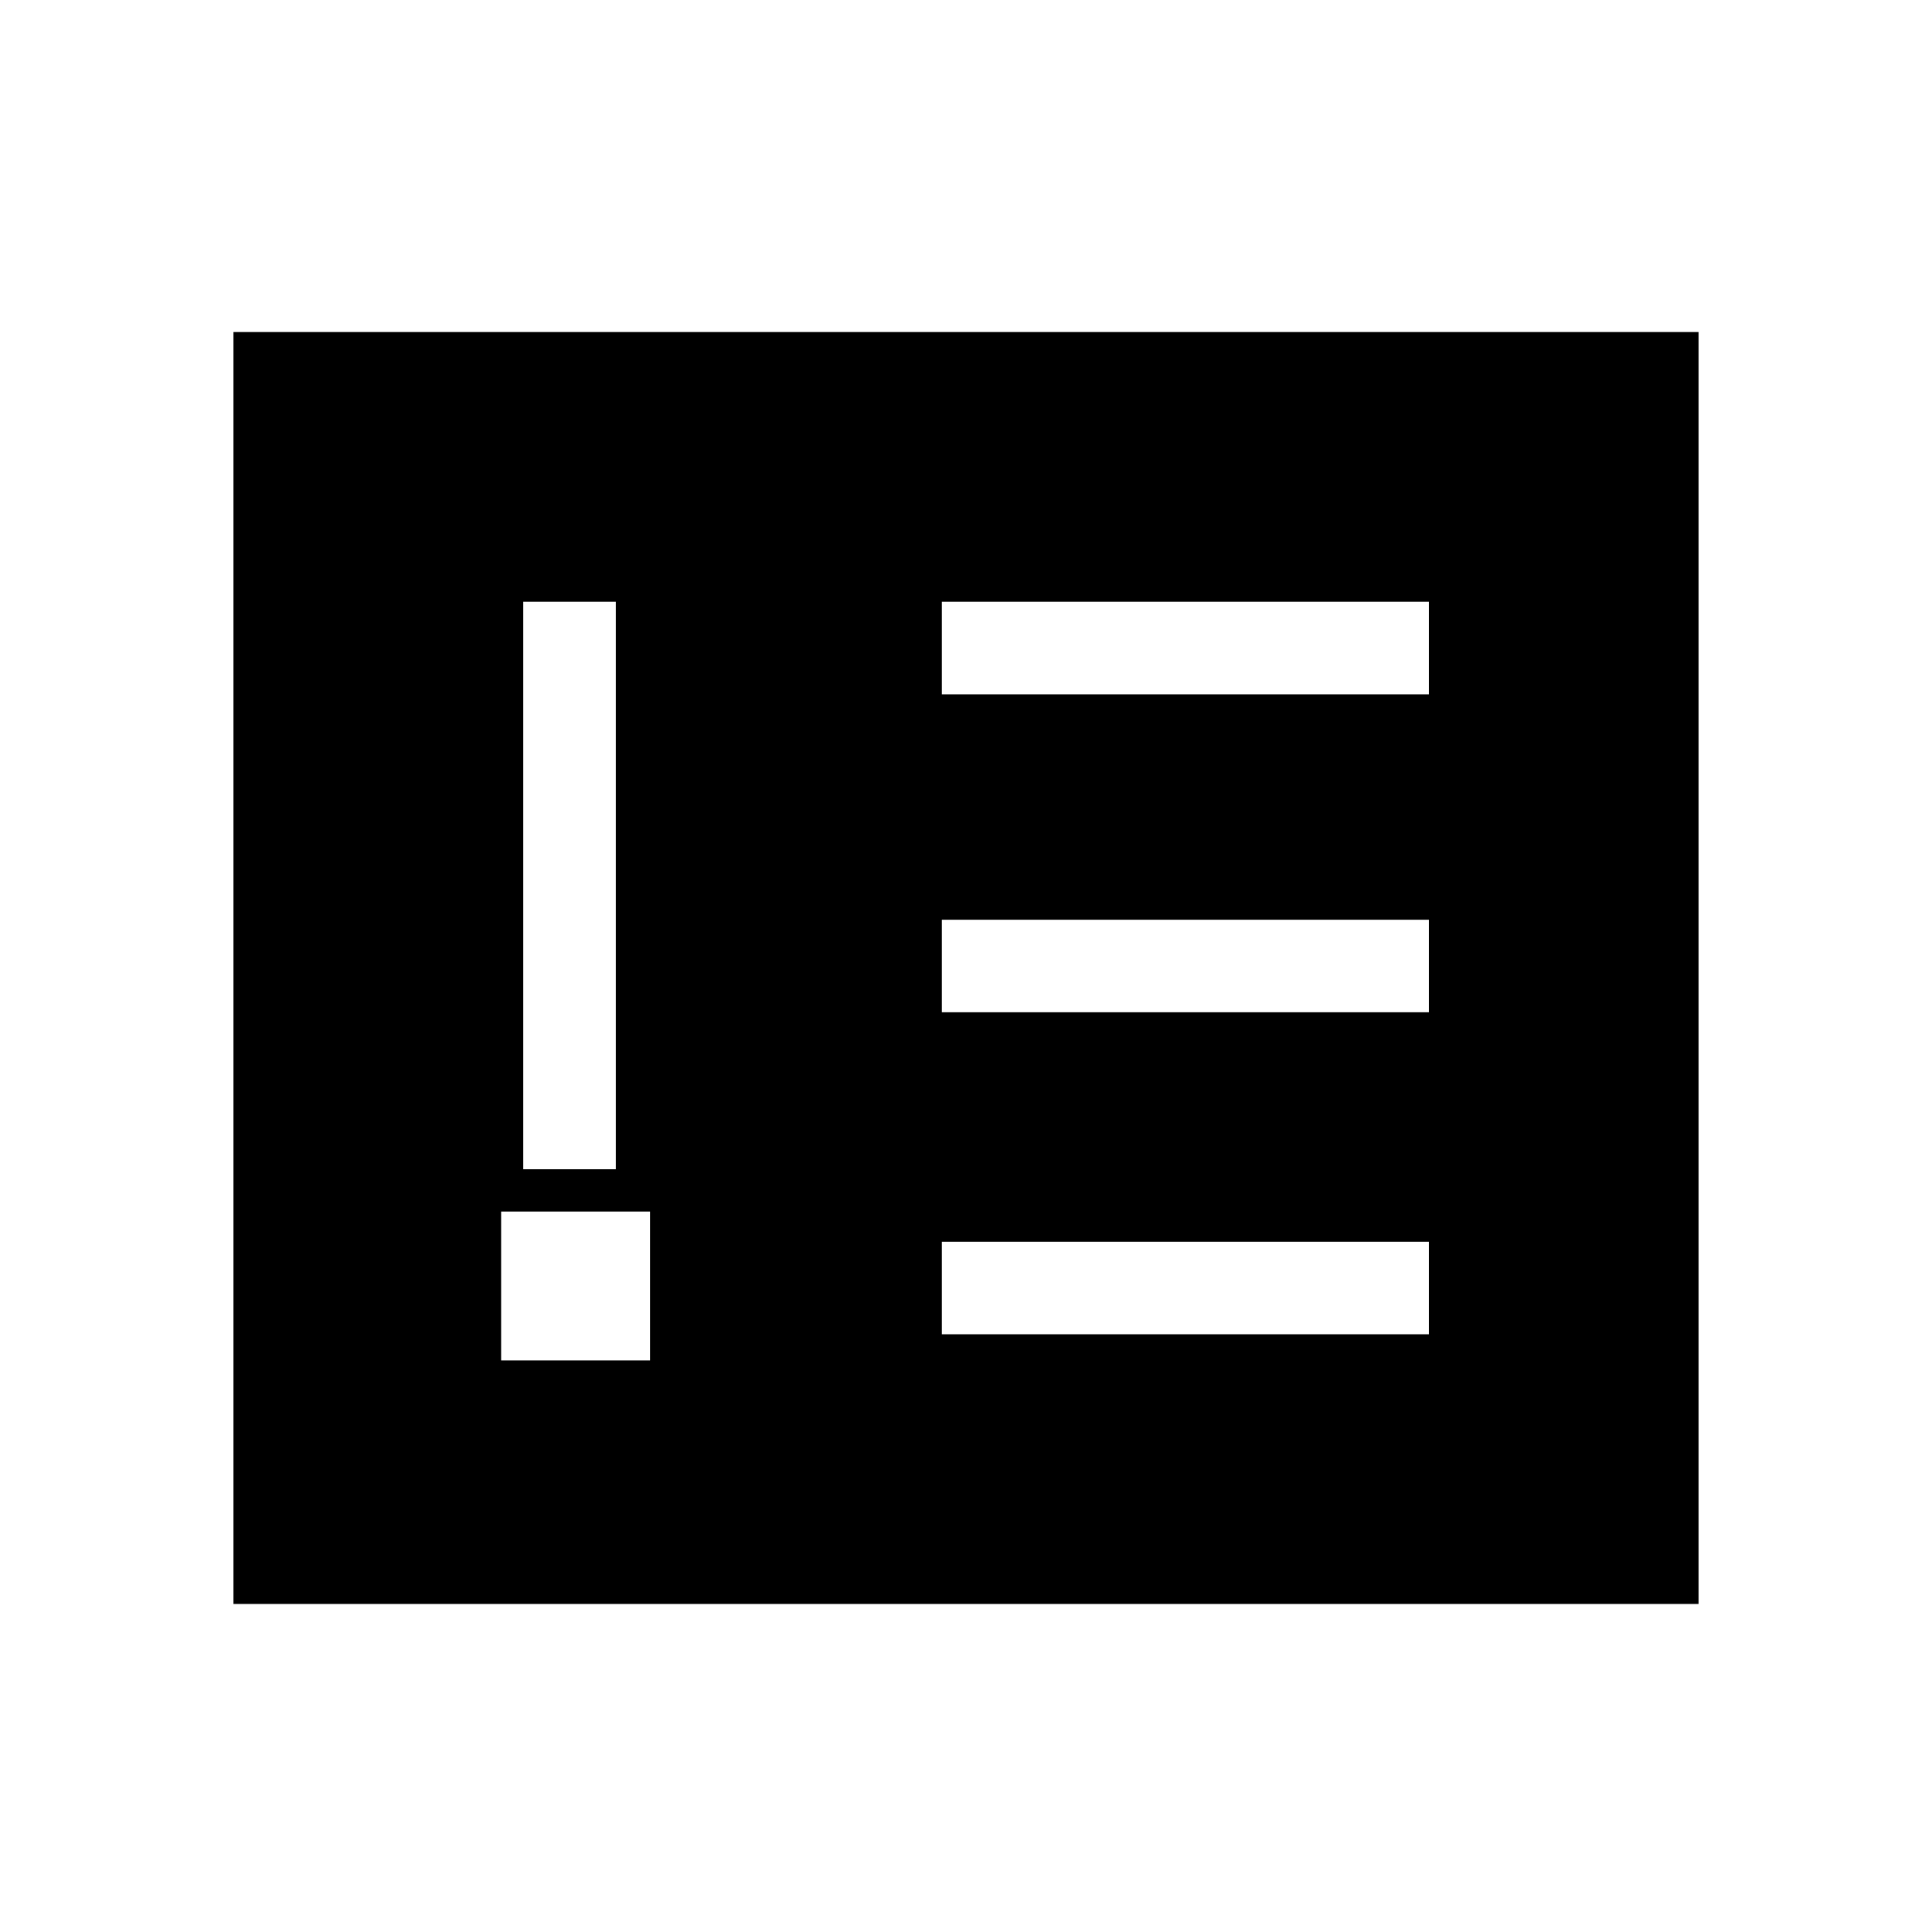 <svg xmlns="http://www.w3.org/2000/svg" height="20" viewBox="0 -960 960 960" width="20"><path d="M249-284h74v-74h-74v74Zm11-95h46v-282h-46v282Zm208 82h242v-46H468v46Zm0-160h242v-46H468v46Zm0-158h242v-46H468v46ZM116-163v-632h728v632H116Z"/></svg>